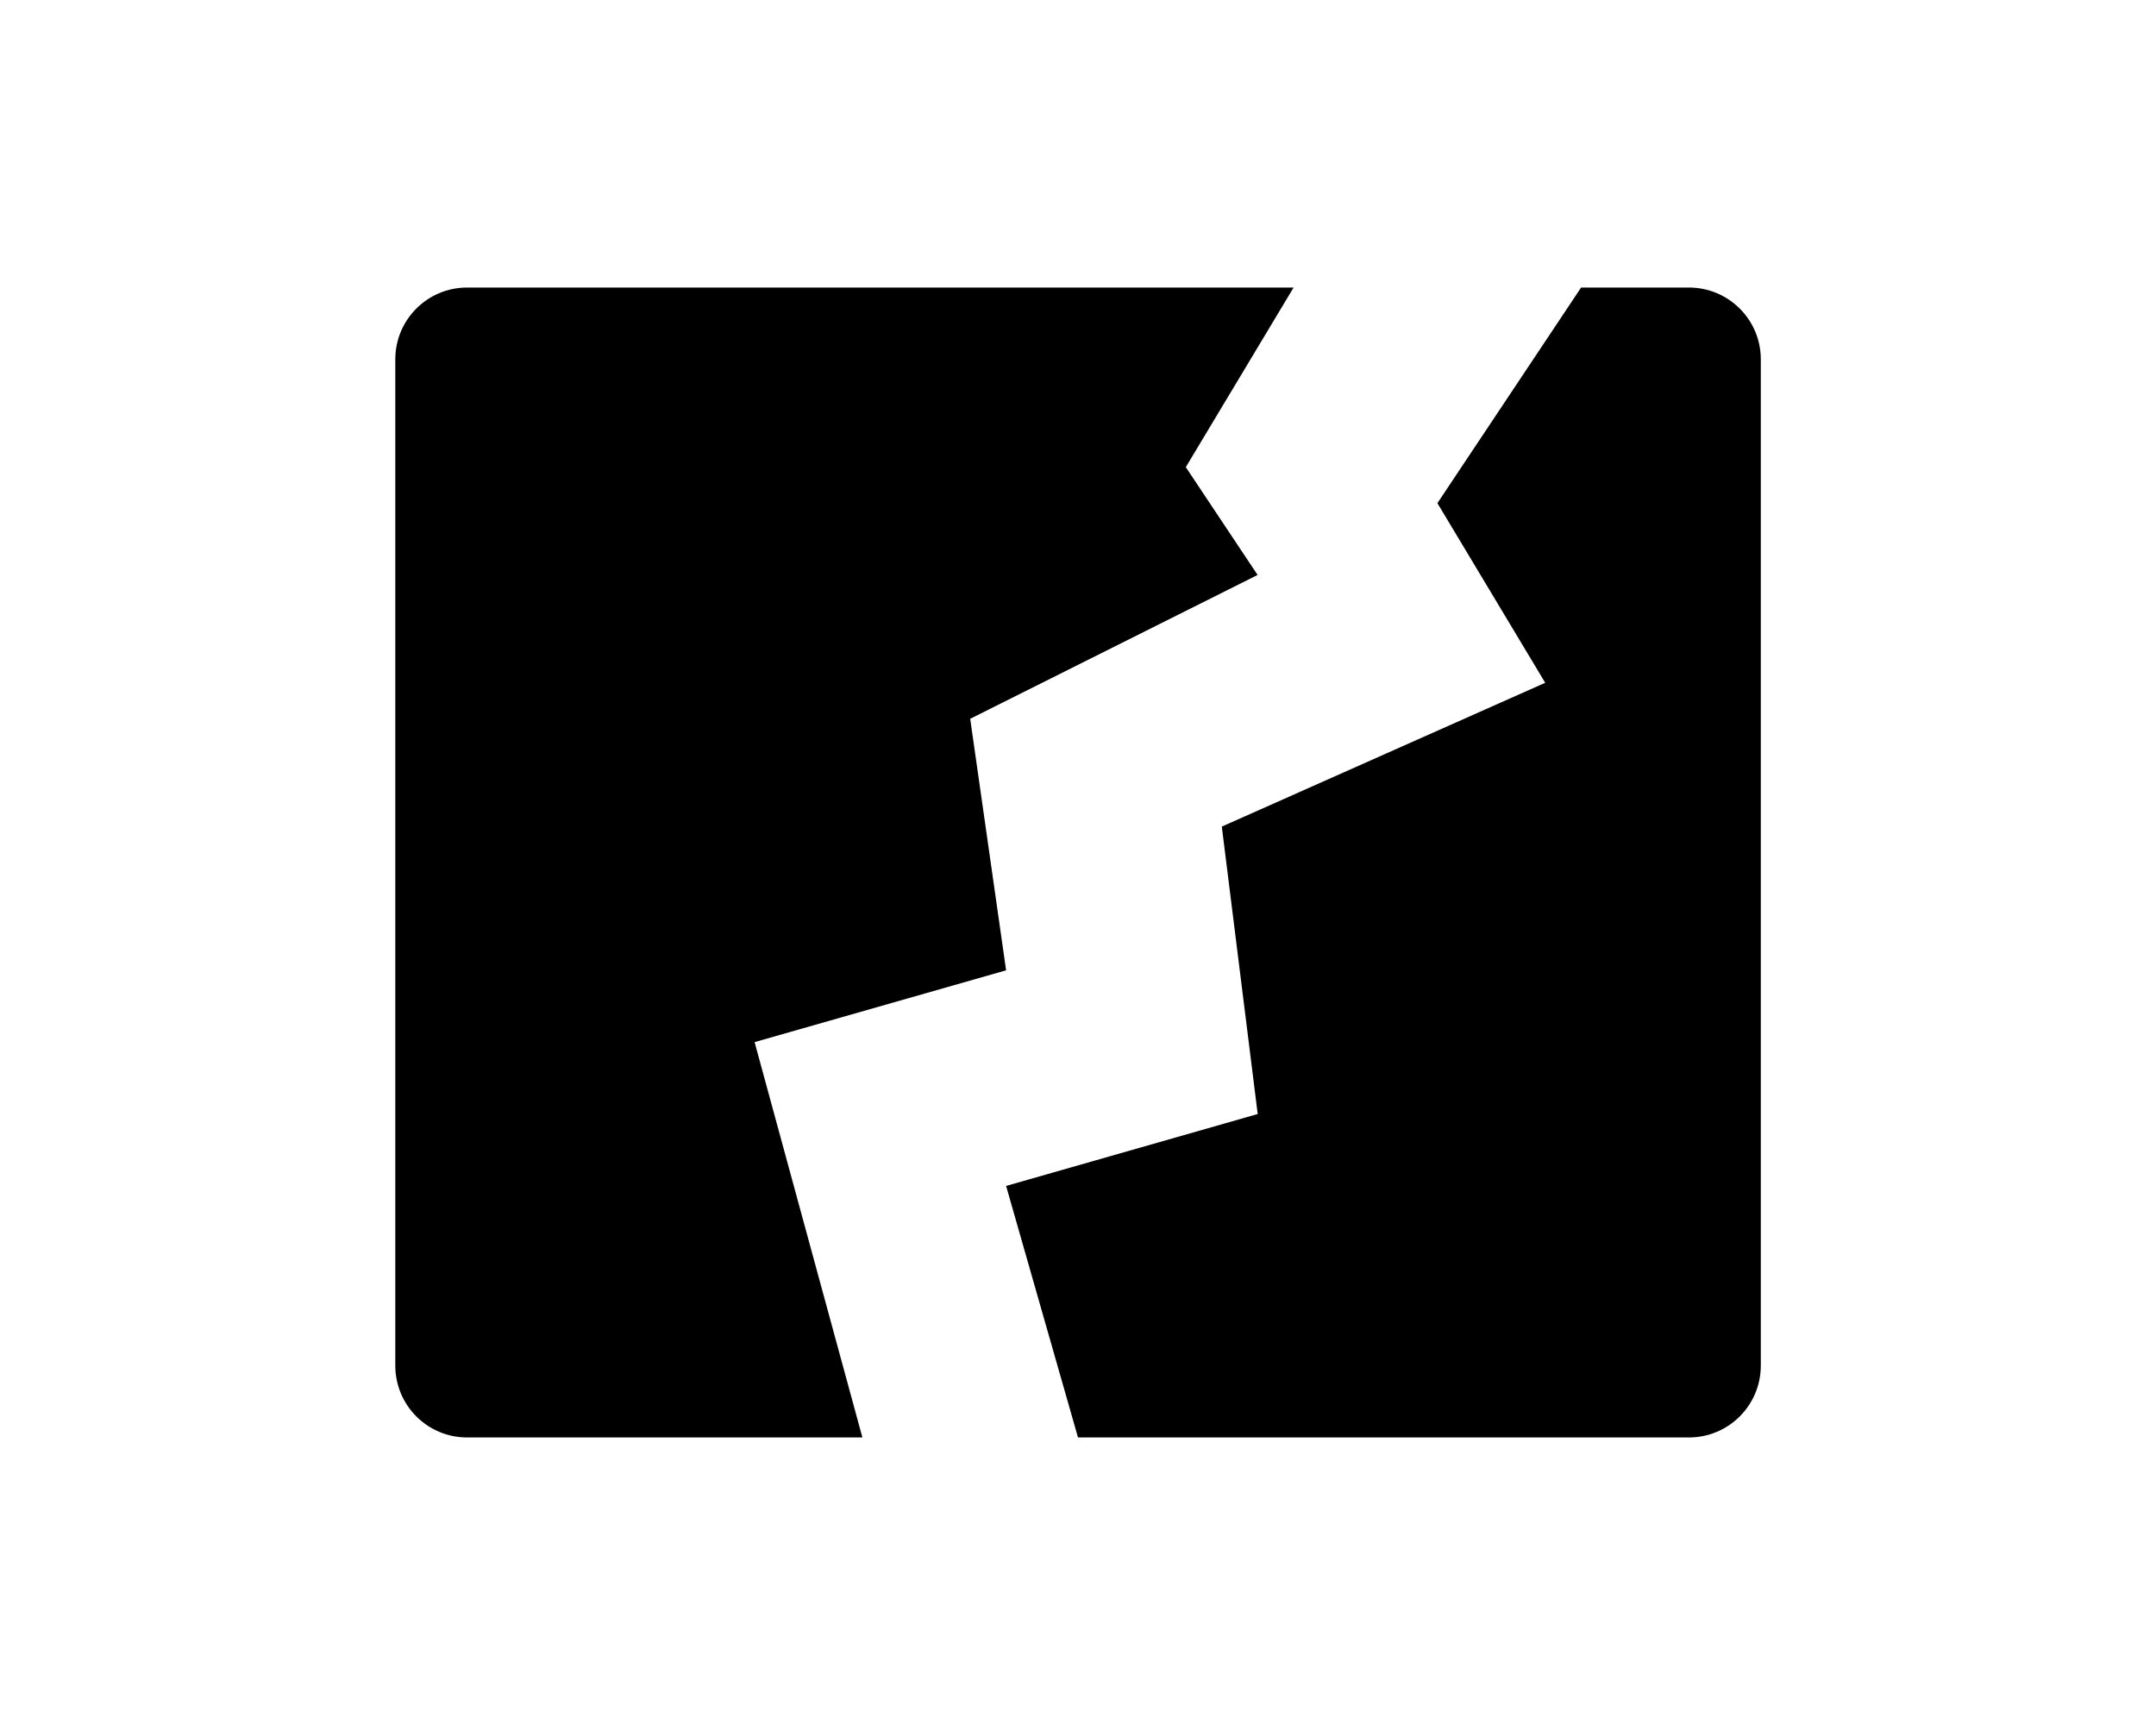 <svg width="20" height="16" viewBox="0 0 16 16" xmlns="http://www.w3.org/2000/svg">
<path d="M1.667 3.333V12.666C1.667 13.035 1.965 13.333 2.333 13.333H4.667H6L5 9.666L7.333 9L7 6.667L9.666 5.333L9 4.333L10 2.667H2.333C1.965 2.667 1.667 2.965 1.667 3.333Z" stroke-linecap="round" stroke-linejoin="round"/>
<path d="M14.334 12.666V3.333C14.334 2.965 14.035 2.667 13.667 2.667H12.667L11.334 4.667L12.334 6.333L9.334 7.667L9.667 10.333L7.333 11L8 13.333H13.667C14.035 13.333 14.334 13.035 14.334 12.666Z" stroke-linecap="round" stroke-linejoin="round"/>
</svg>

